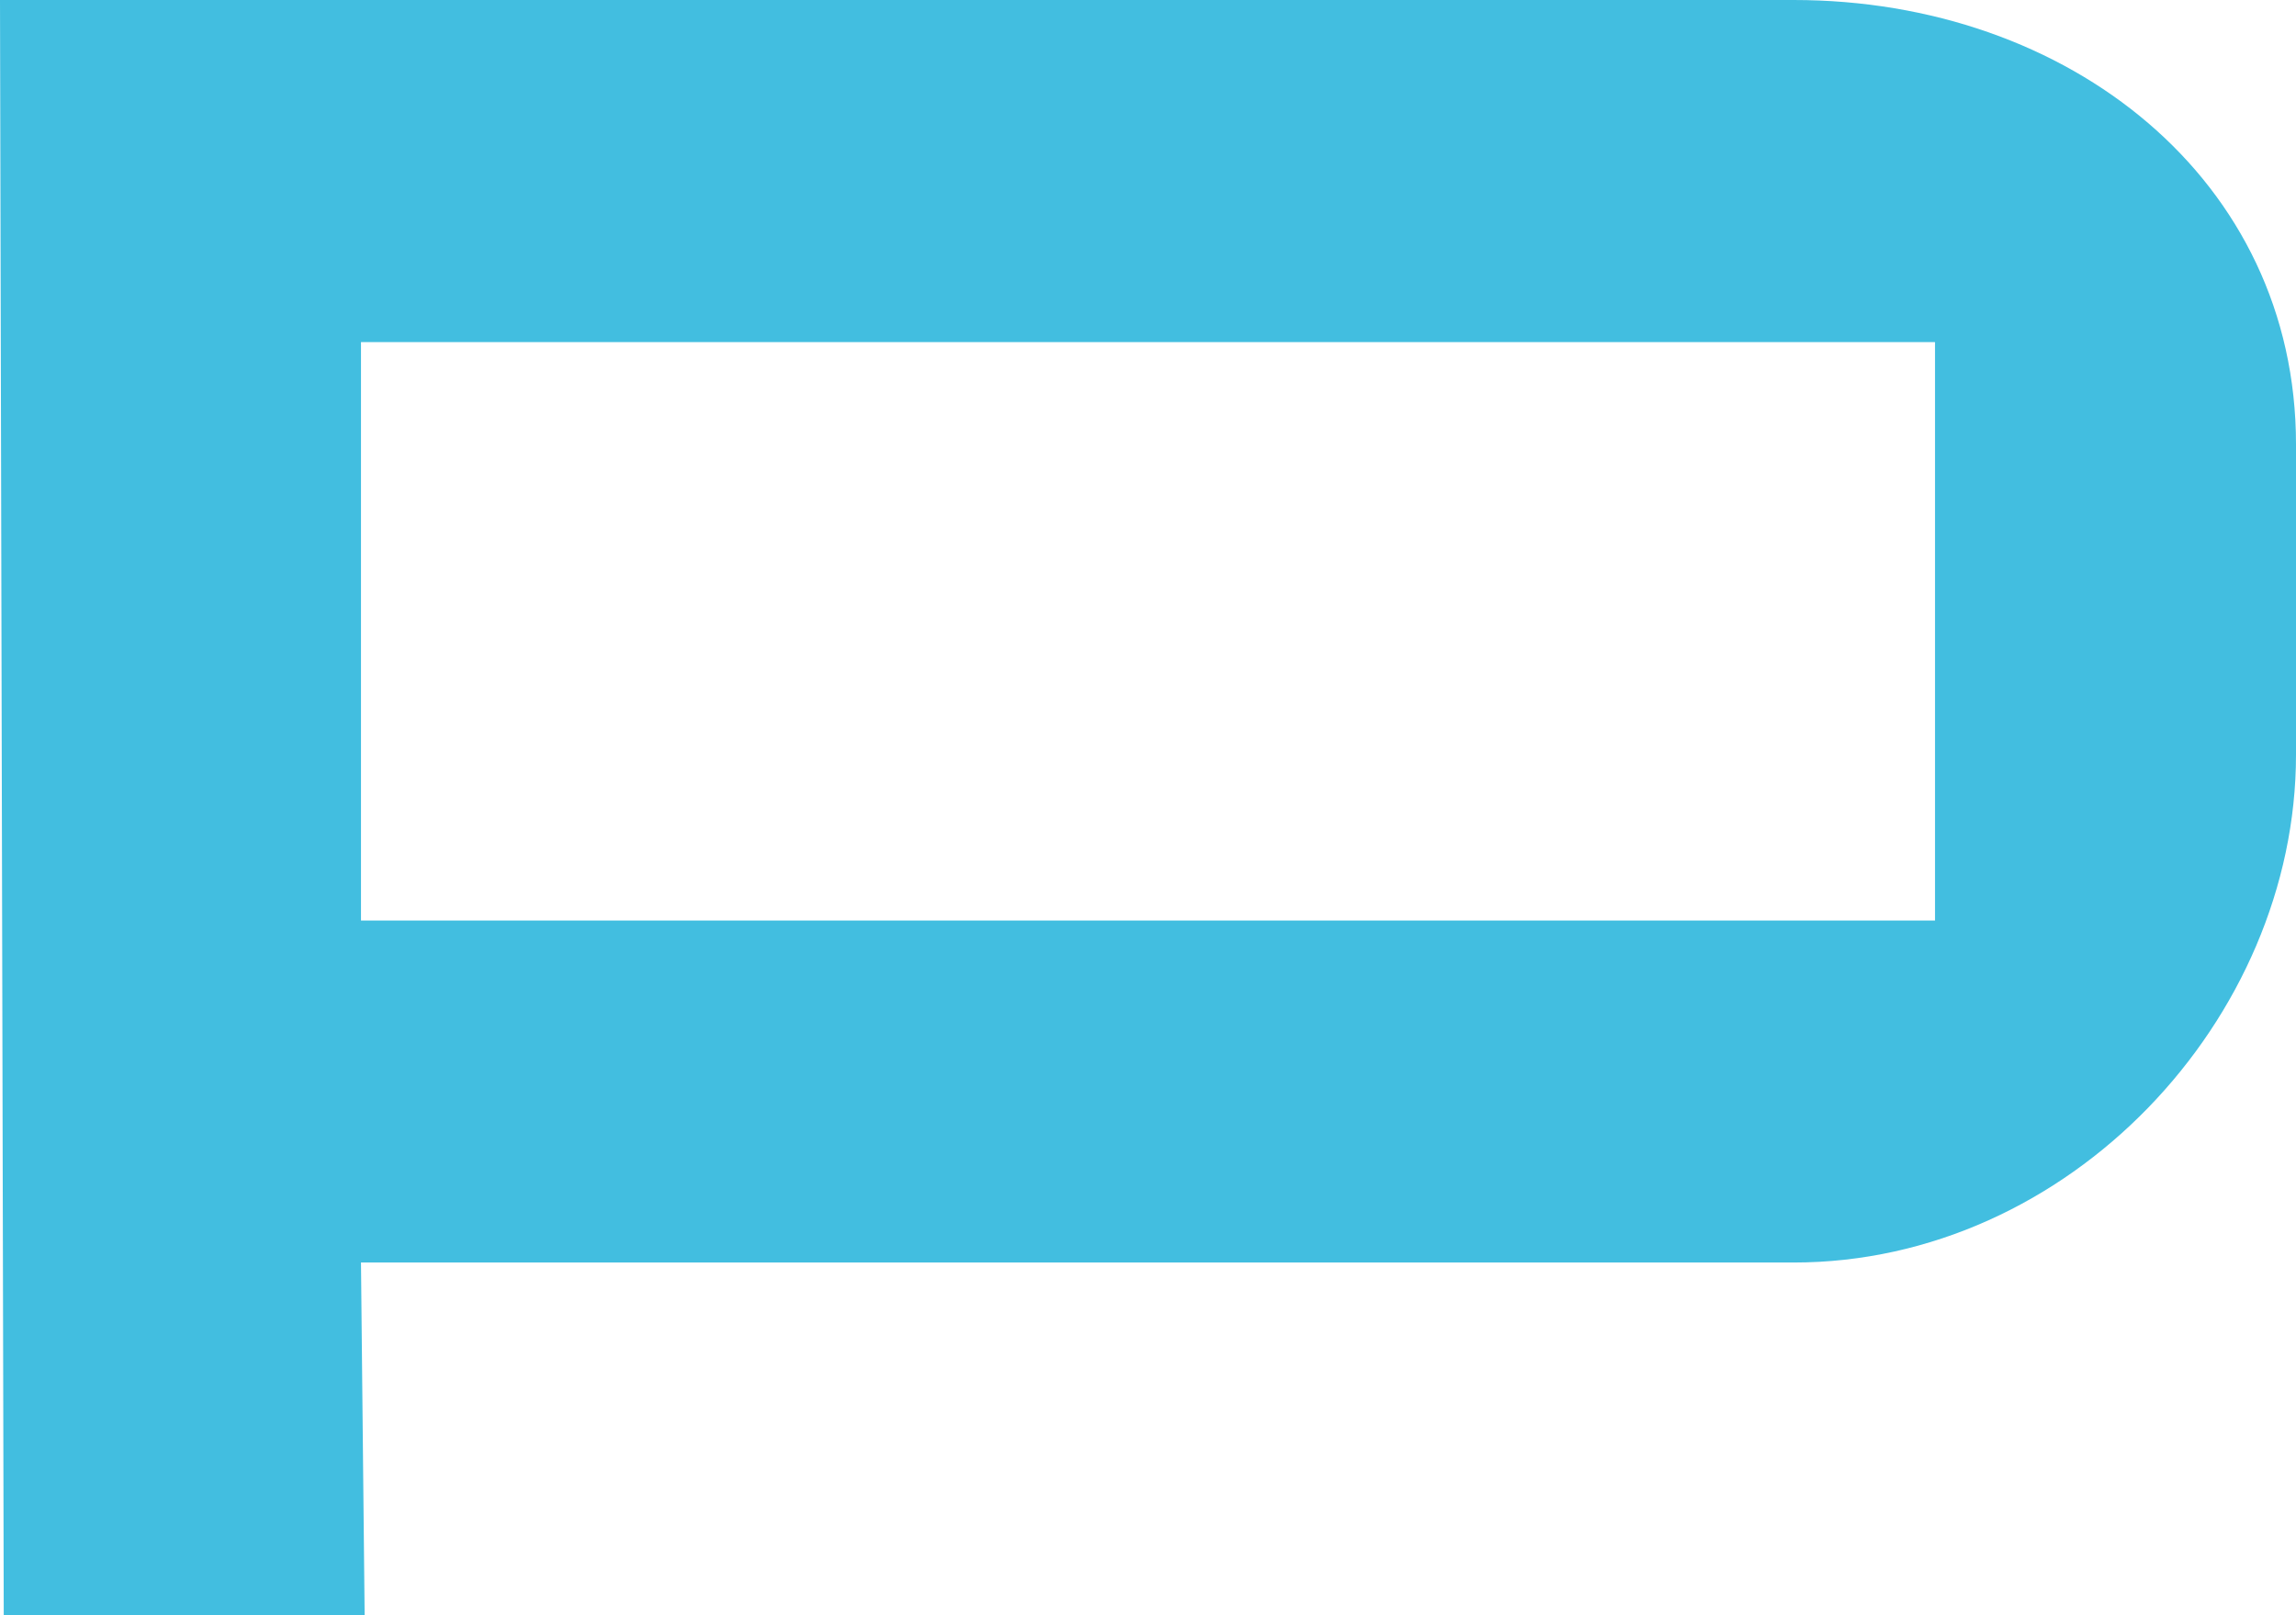 <svg width="27" height="19" viewBox="0 0 27 19" fill="none" xmlns="http://www.w3.org/2000/svg">
<path d="M21.092 0H0L0.044 19H4.288L4.245 14.851H21.092C24.331 14.851 27 11.989 27 8.878V5.227C27 2.116 24.331 0 21.092 0ZM22.755 3.983V10.828H4.245V4.024H22.755V3.983Z" fill="#42BEE0"/>
</svg>
